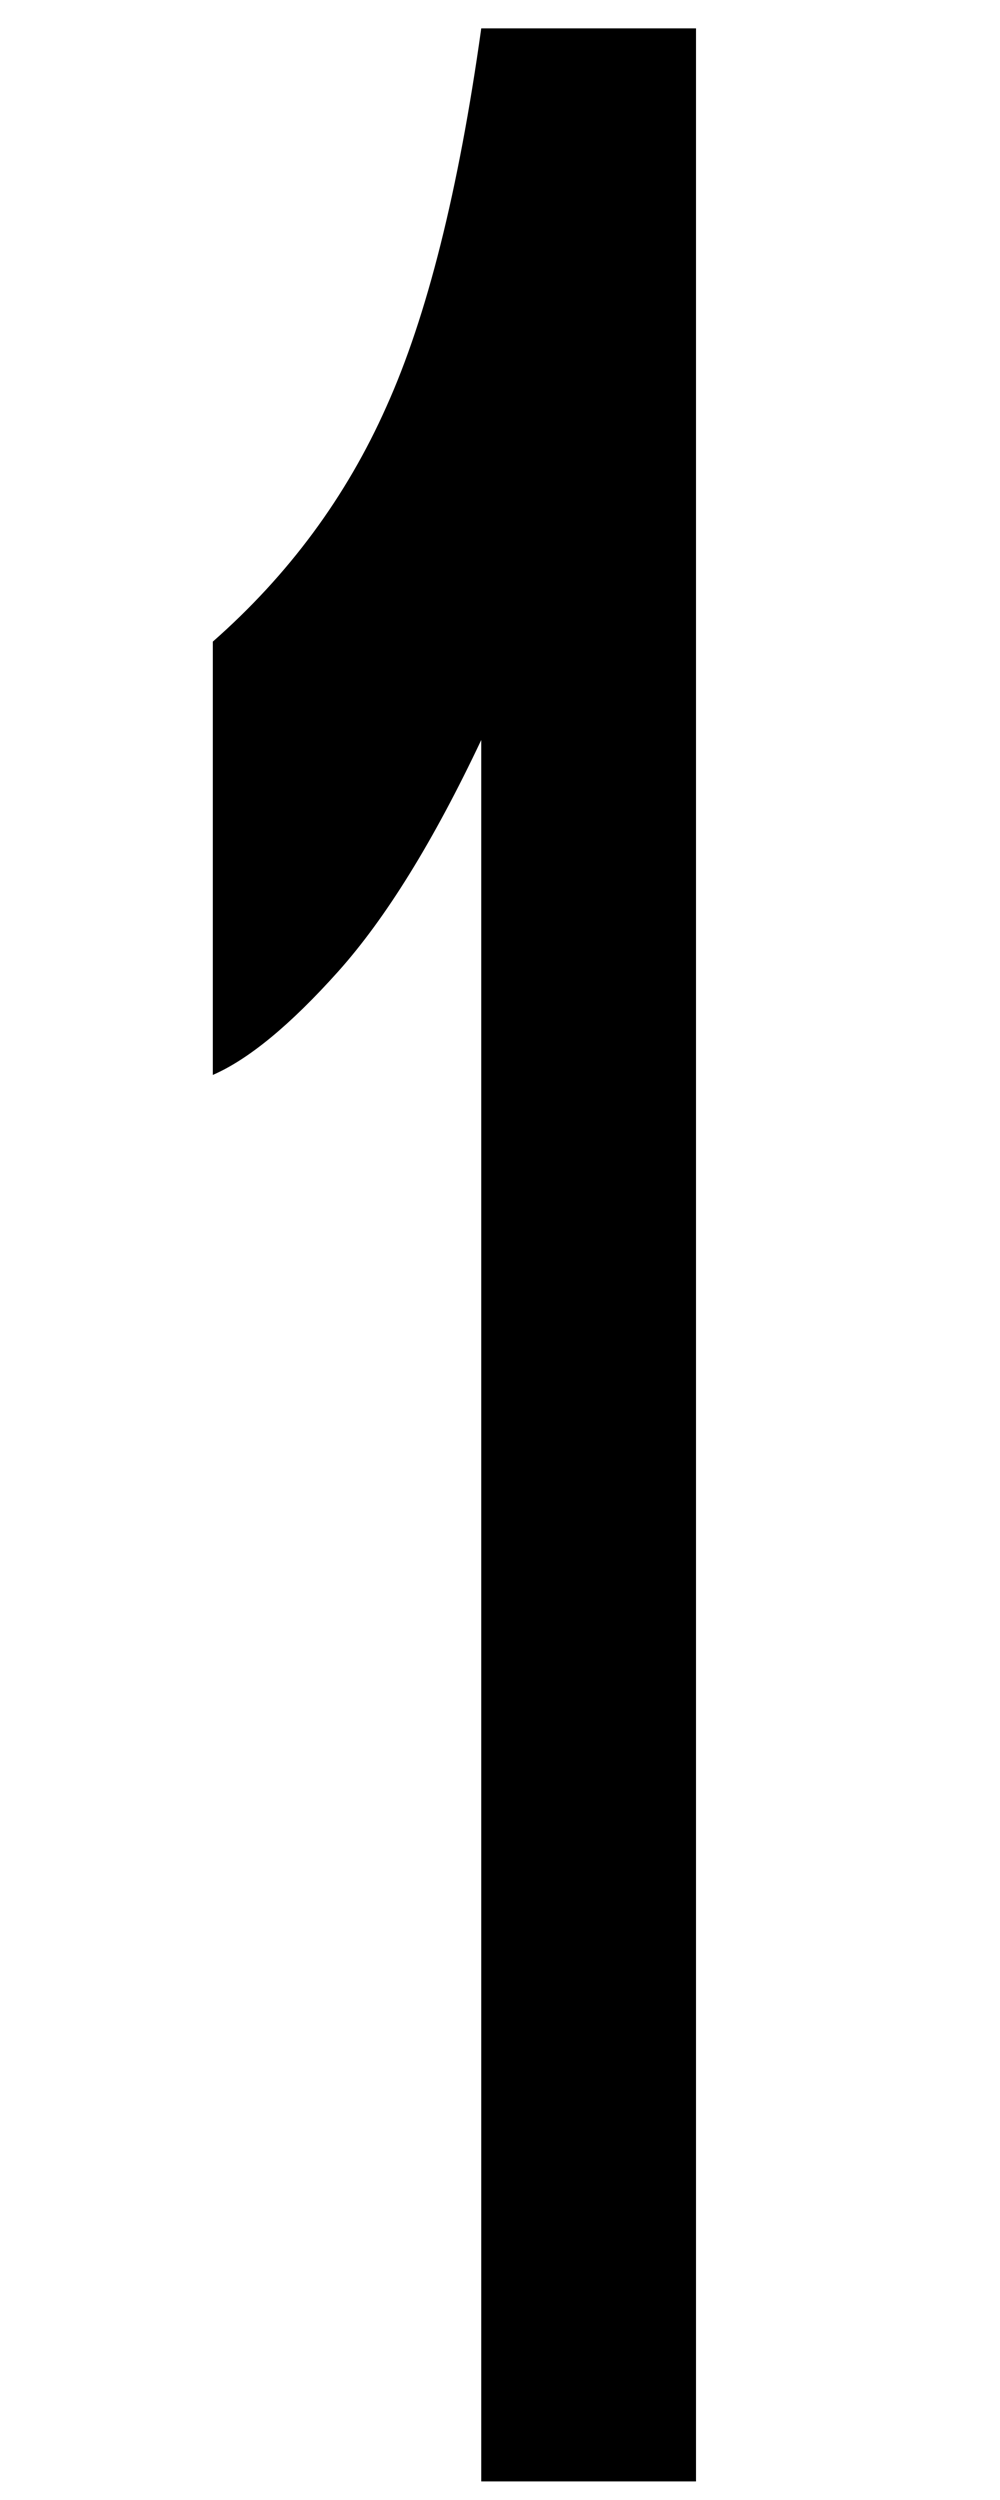 <?xml version="1.0" encoding="UTF-8" standalone="no"?>
<svg
   xmlns:dc="http://purl.org/dc/elements/1.1/"
   xmlns:cc="http://creativecommons.org/ns#"
   xmlns:rdf="http://www.w3.org/1999/02/22-rdf-syntax-ns#"
   xmlns:svg="http://www.w3.org/2000/svg"
   xmlns="http://www.w3.org/2000/svg"
   id="svg3784"
   version="1.1"
   viewBox="0 0 26.458 66.146"
   height="250"
   width="100">
  <defs
     id="defs3778" />
  <g
     style="display:inline"
     transform="translate(0,-230.854)"
     id="layer1">
    <g
       id="text3788"
       style="font-style:normal;font-variant:normal;font-weight:bold;font-stretch:normal;font-size:50.8px;line-height:1.25;font-family:Ubuntu;-inkscape-font-specification:'Ubuntu Bold';letter-spacing:0px;word-spacing:0px;fill:#000000;fill-opacity:1;stroke:none;stroke-width:0.265" />
    <g
       id="text3792"
       style="font-style:normal;font-variant:normal;font-weight:normal;font-stretch:normal;font-size:50.8px;line-height:1.25;font-family:Ubuntu;-inkscape-font-specification:Ubuntu;letter-spacing:0px;word-spacing:0px;fill:#000000;fill-opacity:0;stroke:none;stroke-width:0.265" />
    <g
       id="text3796"
       style="font-style:normal;font-variant:normal;font-weight:bold;font-stretch:normal;font-size:50.8px;line-height:1.25;font-family:serif;-inkscape-font-specification:'serif Bold';letter-spacing:0px;word-spacing:0px;fill:#000000;fill-opacity:1;stroke:none;stroke-width:0.265" />
    <g
       id="text3800"
       style="font-style:normal;font-variant:normal;font-weight:bold;font-stretch:normal;font-size:66.153px;line-height:1.25;font-family:Umpush;-inkscape-font-specification:'Umpush Bold';letter-spacing:0px;word-spacing:0px;fill:#000000;fill-opacity:1;stroke:none;stroke-width:0.345"
       transform="scale(0.733,1.365)"
       aria-label="1">
      <path
         d="m 7.681,181.561 q 4.102,-1.938 6.266,-4.555 2.196,-2.616 3.424,-7.332 h 7.752 v 47.548 h -7.752 v -33.755 q -2.584,2.939 -5.168,4.49 -2.584,1.55 -4.522,2.003 z"
         style="stroke-width:0.345"
         id="path4694" />
    </g>
  </g>
</svg>
